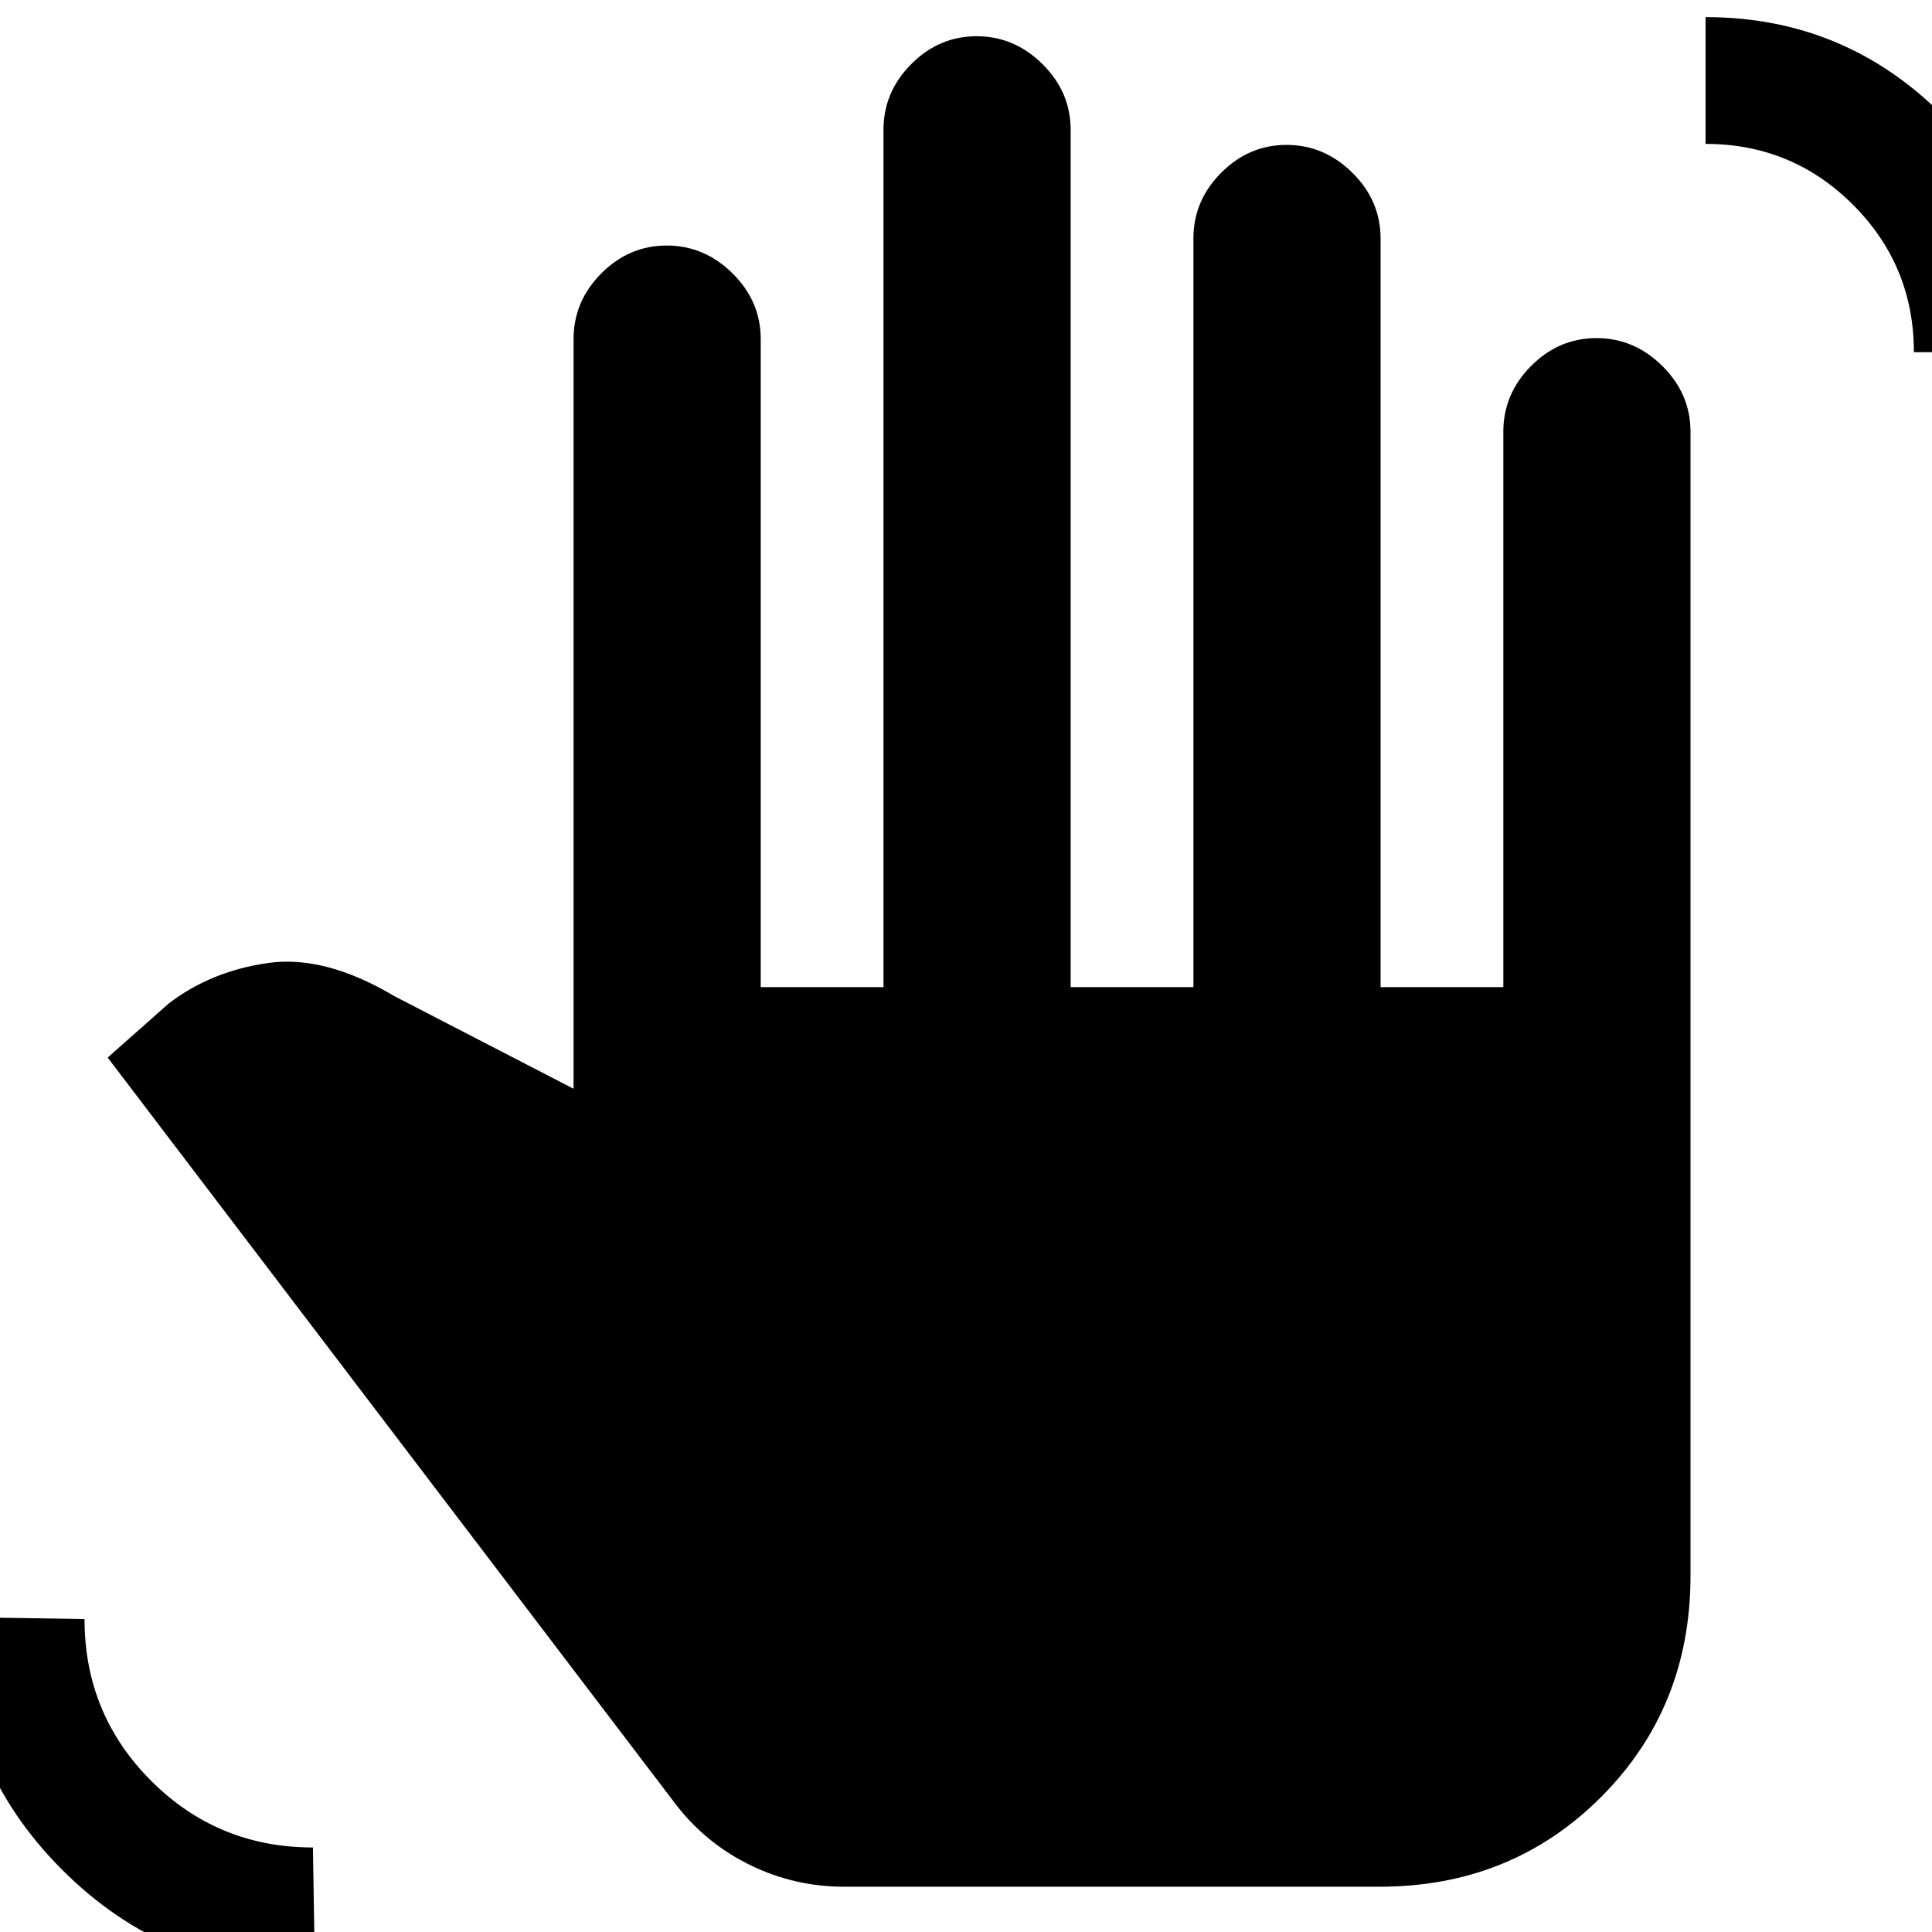 <svg xmlns="http://www.w3.org/2000/svg" height="20" viewBox="0 -960 960 960" width="20"><path d="M156.5 21Q82.8 21 30.9-30.9-21-82.8-21-156.5l63 1q0 47.27 33.11 80.39Q108.23-42 155.5-42l1 63Zm263-43.5q-24.45 0-46.23-10.5-21.77-10.5-36.77-29.5l-283-372 30.5-27q21-16 49.25-20T196-465l89 46v-372.5q0-18.8 13.79-32.65Q312.58-838 331.29-838T364-824.15q14 13.85 14 32.65v322h61v-426q0-18.8 13.79-32.65Q466.58-942 485.29-942T518-928.15q14 13.85 14 32.65v426h61v-372q0-18.8 13.79-32.65Q620.58-888 639.29-888T672-874.15q14 13.85 14 32.65v372h61v-276q0-18.8 13.79-32.65Q774.58-792 793.29-792T826-778.15q14 13.85 14 32.65V-177q0 65.5-44.5 110t-110 44.5h-266ZM951-785q0-43-30.25-73.25T847.5-888.5v-63q69 0 117.75 48.74Q1014-854.03 1014-785h-63Z"/></svg>